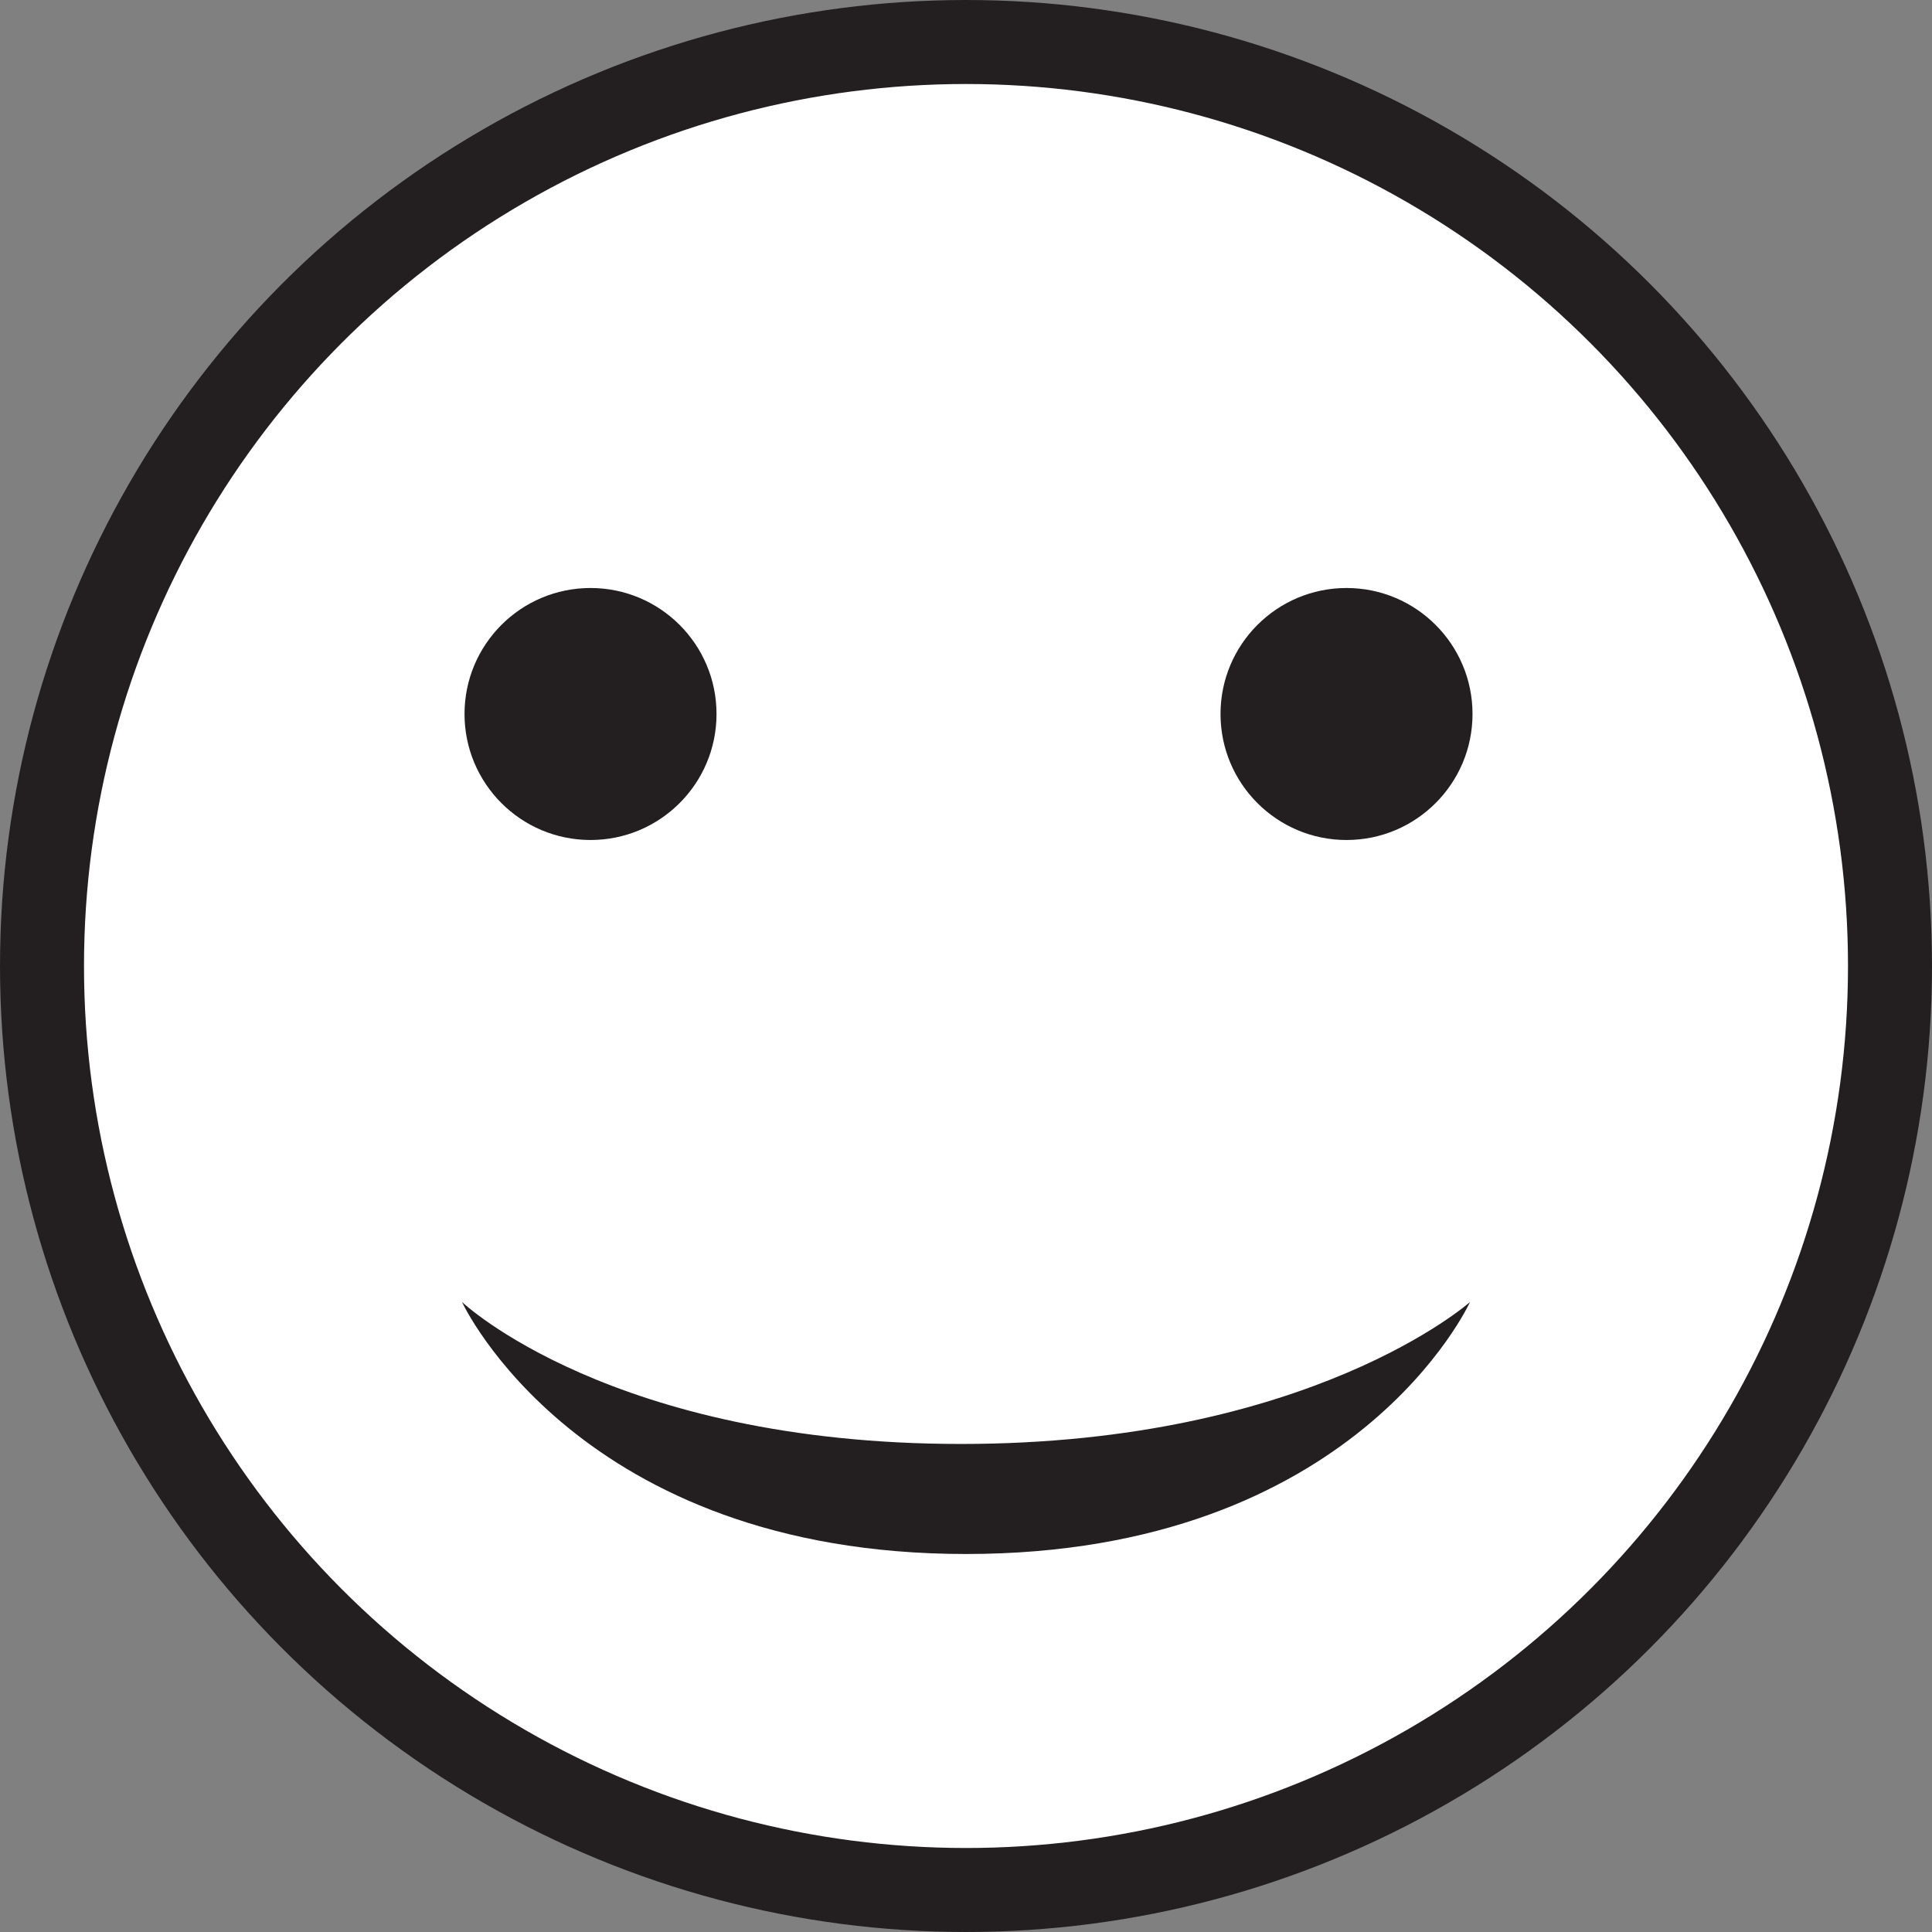 <svg id="Layer_1" data-name="Layer 1" xmlns="http://www.w3.org/2000/svg" viewBox="0 0 23 23"><rect x="0" y="0" width="23" height="23" fill="#808080" stroke="none"/><defs><style>.cls-1{fill:#fff;stroke:#231f20;stroke-miterlimit:10;}.cls-2{fill:#231f20;}</style></defs><title>ico-happy</title><circle class="cls-1" cx="11.5" cy="11.5" r="11"/><path class="cls-2" d="M12,19c4.64,0,6-3,6-3s-1.9,1.69-6.06,1.69S6,16,6,16,7.38,19,12,19Z" transform="translate(-0.5 -0.5)"/><circle class="cls-2" cx="16.03" cy="8.5" r="1.5"/><circle class="cls-2" cx="7.03" cy="8.5" r="1.5"/></svg>